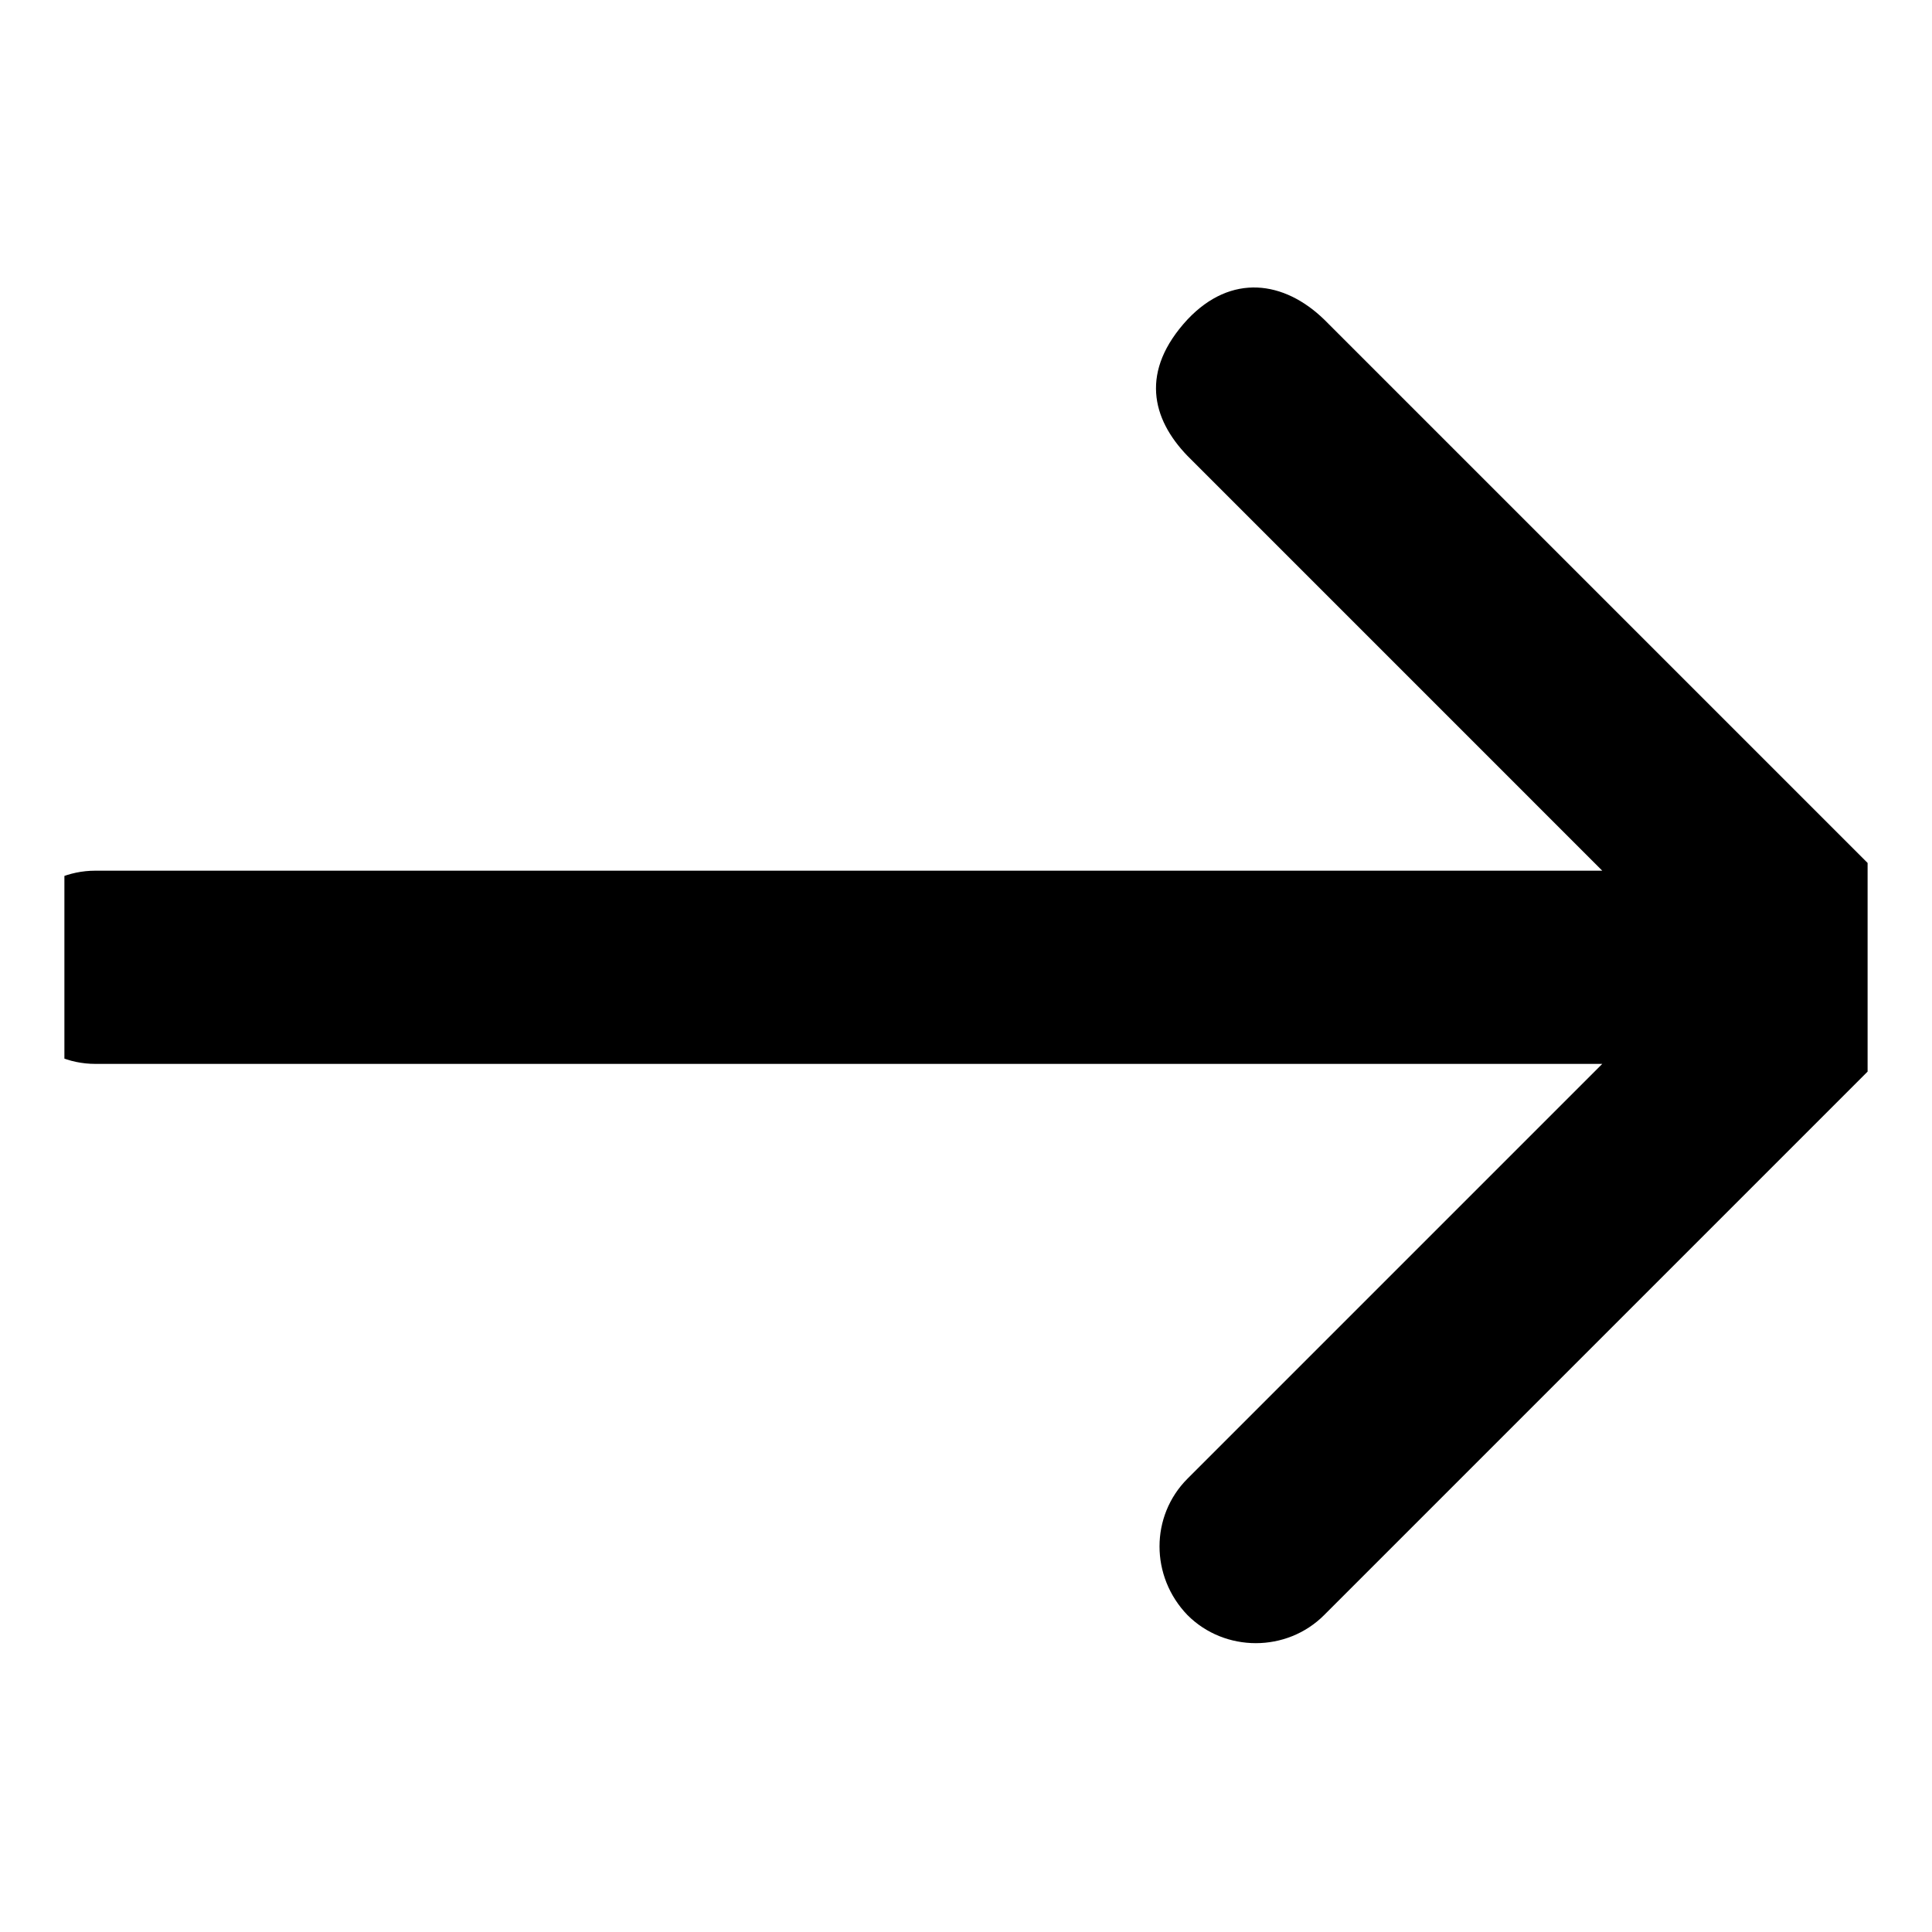 <svg width="15" height="15" viewBox="0 0 15 15" fill="none" xmlns="http://www.w3.org/2000/svg" xmlns:xlink="http://www.w3.org/1999/xlink">
	
	<defs>
		<clipPath id="clip9_207">
			<rect id="fi_7955341" rx="0" width="14" height="14" transform="translate(0.5 0.5)" fill="white" fill-opacity="0"/>
		</clipPath>
	</defs>
	<rect id="fi_7955341" rx="0" width="14" height="14" transform="translate(0.5 0.5)" fill="#FFFFFF" fill-opacity="0"/>
	<g clip-path="url(#clip9_207)">
		<path id="path38548" d="M9.22 2.48C8.85 2.88 8.94 3.25 9.22 3.54L12.44 6.76L0.74 6.76C0.33 6.76 0 7.1 0 7.51C0 7.92 0.33 8.26 0.74 8.26L12.44 8.26L9.22 11.48C8.93 11.77 8.93 12.24 9.22 12.54C9.51 12.83 9.99 12.83 10.28 12.54L14.78 8.04C15.07 7.75 15.07 7.27 14.78 6.98L10.28 2.48C9.97 2.18 9.56 2.12 9.22 2.48Z" fill="#000000" fill-opacity="1" fill-rule="nonzero"/>
	</g>
</svg>
